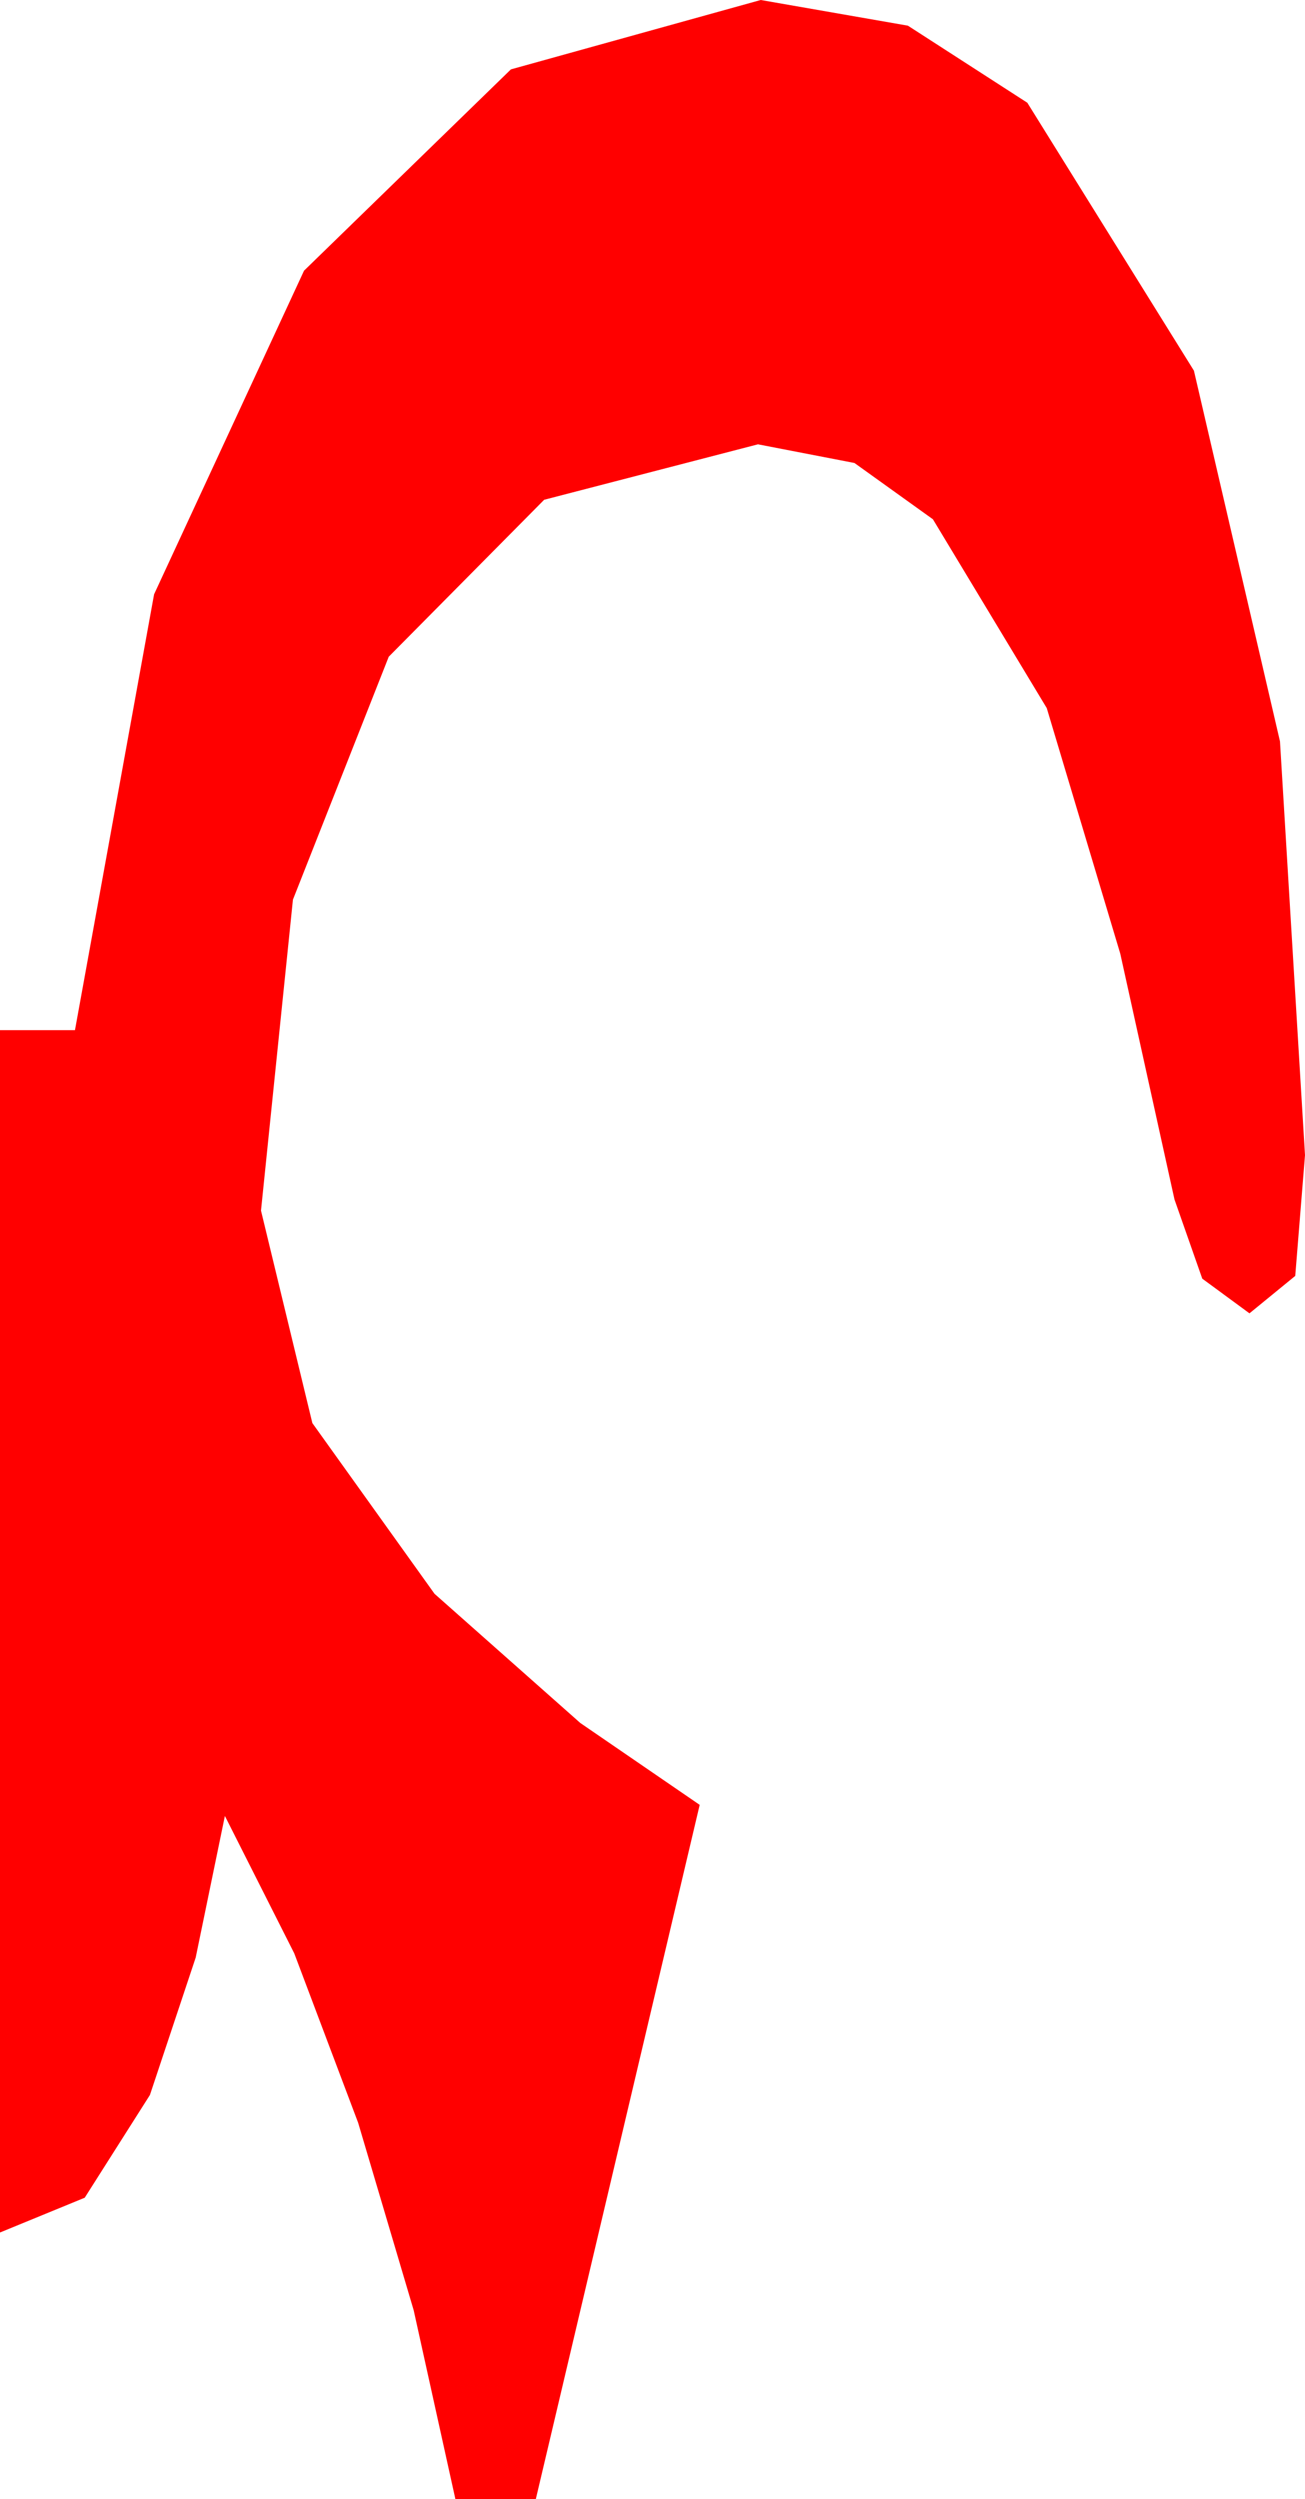 <?xml version="1.0" encoding="utf-8"?>
<!DOCTYPE svg PUBLIC "-//W3C//DTD SVG 1.1//EN" "http://www.w3.org/Graphics/SVG/1.1/DTD/svg11.dtd">
<svg width="13.77" height="26.367" xmlns="http://www.w3.org/2000/svg" xmlns:xlink="http://www.w3.org/1999/xlink" xmlns:xml="http://www.w3.org/XML/1998/namespace" version="1.1">
  <g>
    <g>
      <path style="fill:#FF0000;fill-opacity:1" d="M8.027,0L9.58,0.271 10.84,1.084 12.598,3.911 13.506,7.822 13.77,12.188 13.667,13.462 13.184,13.857 12.686,13.491 12.393,12.656 11.821,10.063 11.045,7.471 9.844,5.479 9.016,4.885 7.998,4.688 5.742,5.273 4.102,6.929 3.091,9.492 2.754,12.773 3.296,15.015 4.585,16.816 6.123,18.179 7.383,19.043 5.654,26.367 4.805,26.367 4.365,24.375 3.779,22.397 3.105,20.61 2.373,19.16 2.065,20.654 1.582,22.104 0.894,23.188 0,23.555 0,10.869 0.791,10.869 1.626,6.27 3.208,2.856 5.391,0.732 8.027,0z" />
    </g>
  </g>
</svg>